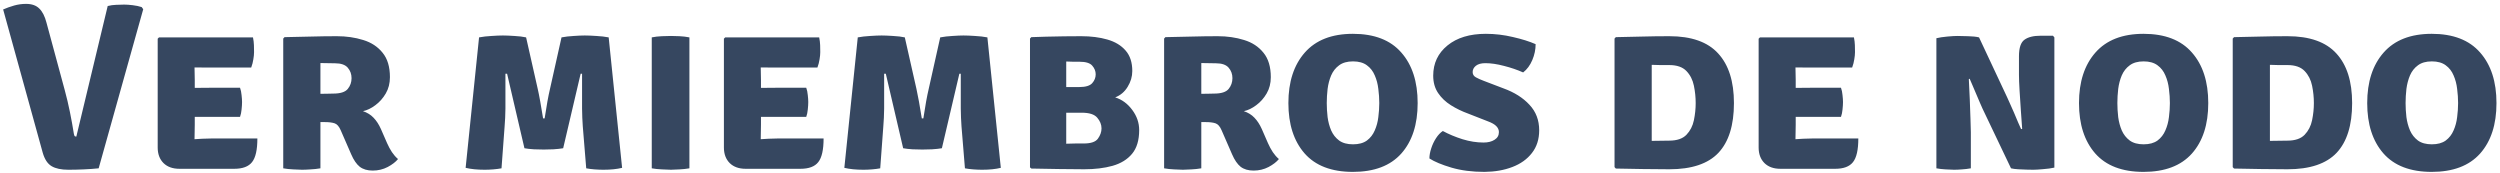 <svg width="505" height="35" viewBox="0 0 505 35" fill="none" xmlns="http://www.w3.org/2000/svg">
<path d="M21.755 1.216C22.315 1.072 22.883 0.992 23.459 0.976C24.035 0.944 24.579 0.928 25.091 0.928C25.555 0.928 26.123 0.968 26.795 1.048C27.483 1.128 28.091 1.256 28.619 1.432L28.931 1.864L19.931 34C19.035 34.096 18.035 34.168 16.931 34.216C15.843 34.264 14.803 34.288 13.811 34.288C12.371 34.288 11.243 34.048 10.427 33.568C9.611 33.088 9.011 32.176 8.627 30.832L0.635 1.912C1.323 1.608 2.059 1.344 2.843 1.12C3.627 0.896 4.435 0.784 5.267 0.784C6.419 0.784 7.307 1.096 7.931 1.72C8.571 2.328 9.059 3.288 9.395 4.6L13.091 18.256C13.475 19.664 13.819 21.12 14.123 22.624C14.427 24.128 14.691 25.584 14.915 26.992C14.963 27.248 15.019 27.416 15.083 27.496C15.163 27.56 15.275 27.592 15.419 27.592L21.755 1.216ZM51.99 27.976C51.99 30.264 51.63 31.856 50.91 32.752C50.206 33.648 49.006 34.096 47.31 34.096H36.246C34.886 34.096 33.814 33.712 33.03 32.944C32.246 32.16 31.854 31.112 31.854 29.8V7.816L32.118 7.552H51.102C51.214 8.096 51.278 8.616 51.294 9.112C51.31 9.608 51.318 10.08 51.318 10.528C51.318 10.96 51.27 11.448 51.174 11.992C51.094 12.536 50.95 13.088 50.742 13.648H42.342C41.67 13.648 40.654 13.64 39.294 13.624C39.31 14.12 39.318 14.544 39.318 14.896C39.334 15.248 39.342 15.672 39.342 16.168V17.752C40.67 17.736 41.67 17.728 42.342 17.728H48.486C48.646 18.16 48.75 18.656 48.798 19.216C48.862 19.76 48.894 20.224 48.894 20.608C48.894 21.056 48.862 21.56 48.798 22.12C48.75 22.664 48.646 23.16 48.486 23.608H42.342C42.038 23.608 41.614 23.608 41.07 23.608C40.526 23.608 39.95 23.608 39.342 23.608V25.168C39.342 25.76 39.334 26.248 39.318 26.632C39.302 27.016 39.294 27.496 39.294 28.072V28.12C39.854 28.088 40.374 28.056 40.854 28.024C41.334 27.992 41.918 27.976 42.606 27.976H51.99ZM78.766 15.592C78.766 16.824 78.486 17.92 77.926 18.88C77.366 19.84 76.662 20.632 75.814 21.256C74.982 21.88 74.15 22.28 73.318 22.456C74.182 22.744 74.894 23.184 75.454 23.776C76.03 24.368 76.526 25.128 76.942 26.056L78.19 28.912C78.478 29.568 78.806 30.176 79.174 30.736C79.542 31.28 79.95 31.744 80.398 32.128C79.934 32.704 79.238 33.24 78.31 33.736C77.382 34.216 76.374 34.456 75.286 34.456C74.214 34.456 73.342 34.2 72.67 33.688C72.014 33.16 71.438 32.32 70.942 31.168L68.83 26.32C68.494 25.536 68.078 25.064 67.582 24.904C67.086 24.744 66.446 24.664 65.662 24.664H64.726V34C64.086 34.112 63.422 34.184 62.734 34.216C62.062 34.264 61.486 34.288 61.006 34.288C60.558 34.288 59.966 34.264 59.23 34.216C58.494 34.184 57.822 34.112 57.214 34V7.792L57.478 7.504C59.414 7.456 61.23 7.416 62.926 7.384C64.638 7.336 66.342 7.312 68.038 7.312C69.958 7.312 71.734 7.568 73.366 8.08C74.998 8.576 76.302 9.432 77.278 10.648C78.27 11.848 78.766 13.496 78.766 15.592ZM64.726 12.736V18.952C65.286 18.936 65.798 18.928 66.262 18.928C66.742 18.912 67.094 18.904 67.318 18.904C68.758 18.904 69.734 18.592 70.246 17.968C70.758 17.344 71.014 16.616 71.014 15.784C71.014 14.968 70.758 14.264 70.246 13.672C69.734 13.08 68.878 12.784 67.678 12.784C67.102 12.784 66.606 12.776 66.19 12.76C65.774 12.744 65.286 12.736 64.726 12.736ZM96.769 7.552C97.537 7.408 98.377 7.312 99.289 7.264C100.201 7.2 100.969 7.168 101.593 7.168C102.185 7.168 102.953 7.2 103.897 7.264C104.841 7.312 105.633 7.408 106.273 7.552L108.625 17.968C108.769 18.592 108.937 19.44 109.129 20.512C109.321 21.568 109.513 22.704 109.705 23.92H110.017C110.401 21.36 110.761 19.376 111.097 17.968L113.425 7.552C114.177 7.408 115.001 7.312 115.897 7.264C116.793 7.2 117.537 7.168 118.129 7.168C118.753 7.168 119.529 7.2 120.457 7.264C121.385 7.312 122.217 7.408 122.953 7.552L125.665 33.904C124.625 34.16 123.369 34.288 121.897 34.288C121.337 34.288 120.737 34.264 120.097 34.216C119.473 34.168 118.913 34.096 118.417 34L117.721 25.504C117.641 24.416 117.593 23.224 117.577 21.928C117.561 20.632 117.561 19.368 117.577 18.136C117.593 16.888 117.593 15.808 117.577 14.896H117.289L113.761 29.944C113.217 30.04 112.553 30.112 111.769 30.16C110.985 30.192 110.337 30.208 109.825 30.208C109.297 30.208 108.641 30.192 107.857 30.16C107.089 30.112 106.449 30.04 105.937 29.944L102.433 14.896H102.097C102.097 15.824 102.097 16.904 102.097 18.136C102.113 19.368 102.113 20.632 102.097 21.928C102.081 23.224 102.025 24.432 101.929 25.552L101.305 34C100.793 34.096 100.233 34.168 99.625 34.216C99.033 34.264 98.457 34.288 97.897 34.288C96.409 34.288 95.129 34.16 94.057 33.904L96.769 7.552ZM131.654 7.552C132.262 7.424 132.95 7.344 133.718 7.312C134.486 7.28 135.094 7.264 135.542 7.264C136.022 7.264 136.598 7.28 137.27 7.312C137.958 7.344 138.622 7.424 139.262 7.552V34C138.622 34.112 137.958 34.184 137.27 34.216C136.598 34.264 136.022 34.288 135.542 34.288C135.094 34.288 134.486 34.264 133.718 34.216C132.95 34.184 132.262 34.112 131.654 34V7.552ZM166.365 27.976C166.365 30.264 166.005 31.856 165.285 32.752C164.581 33.648 163.381 34.096 161.685 34.096H150.621C149.261 34.096 148.189 33.712 147.405 32.944C146.621 32.16 146.229 31.112 146.229 29.8V7.816L146.493 7.552H165.477C165.589 8.096 165.653 8.616 165.669 9.112C165.685 9.608 165.693 10.08 165.693 10.528C165.693 10.96 165.645 11.448 165.549 11.992C165.469 12.536 165.325 13.088 165.117 13.648H156.717C156.045 13.648 155.029 13.64 153.669 13.624C153.685 14.12 153.693 14.544 153.693 14.896C153.709 15.248 153.717 15.672 153.717 16.168V17.752C155.045 17.736 156.045 17.728 156.717 17.728H162.861C163.021 18.16 163.125 18.656 163.173 19.216C163.237 19.76 163.269 20.224 163.269 20.608C163.269 21.056 163.237 21.56 163.173 22.12C163.125 22.664 163.021 23.16 162.861 23.608H156.717C156.413 23.608 155.989 23.608 155.445 23.608C154.901 23.608 154.325 23.608 153.717 23.608V25.168C153.717 25.76 153.709 26.248 153.693 26.632C153.677 27.016 153.669 27.496 153.669 28.072V28.12C154.229 28.088 154.749 28.056 155.229 28.024C155.709 27.992 156.293 27.976 156.981 27.976H166.365ZM173.269 7.552C174.037 7.408 174.877 7.312 175.789 7.264C176.701 7.2 177.469 7.168 178.093 7.168C178.685 7.168 179.453 7.2 180.397 7.264C181.341 7.312 182.133 7.408 182.773 7.552L185.125 17.968C185.269 18.592 185.437 19.44 185.629 20.512C185.821 21.568 186.013 22.704 186.205 23.92H186.517C186.901 21.36 187.261 19.376 187.597 17.968L189.925 7.552C190.677 7.408 191.501 7.312 192.397 7.264C193.293 7.2 194.037 7.168 194.629 7.168C195.253 7.168 196.029 7.2 196.957 7.264C197.885 7.312 198.717 7.408 199.453 7.552L202.165 33.904C201.125 34.16 199.869 34.288 198.397 34.288C197.837 34.288 197.237 34.264 196.597 34.216C195.973 34.168 195.413 34.096 194.917 34L194.221 25.504C194.141 24.416 194.093 23.224 194.077 21.928C194.061 20.632 194.061 19.368 194.077 18.136C194.093 16.888 194.093 15.808 194.077 14.896H193.789L190.261 29.944C189.717 30.04 189.053 30.112 188.269 30.16C187.485 30.192 186.837 30.208 186.325 30.208C185.797 30.208 185.141 30.192 184.357 30.16C183.589 30.112 182.949 30.04 182.437 29.944L178.933 14.896H178.597C178.597 15.824 178.597 16.904 178.597 18.136C178.613 19.368 178.613 20.632 178.597 21.928C178.581 23.224 178.525 24.432 178.429 25.552L177.805 34C177.293 34.096 176.733 34.168 176.125 34.216C175.533 34.264 174.957 34.288 174.397 34.288C172.909 34.288 171.629 34.16 170.557 33.904L173.269 7.552ZM208.322 7.504C209.154 7.472 210.154 7.44 211.322 7.408C212.506 7.376 213.722 7.352 214.97 7.336C216.218 7.32 217.362 7.312 218.402 7.312C220.37 7.312 222.13 7.536 223.682 7.984C225.25 8.432 226.482 9.176 227.378 10.216C228.274 11.24 228.722 12.616 228.722 14.344C228.722 15.464 228.41 16.528 227.786 17.536C227.178 18.544 226.338 19.256 225.266 19.672C226.642 20.104 227.794 20.952 228.722 22.216C229.65 23.464 230.114 24.816 230.114 26.272C230.114 28.32 229.634 29.92 228.674 31.072C227.73 32.208 226.418 33.016 224.738 33.496C223.074 33.96 221.17 34.192 219.026 34.192C217.378 34.192 215.666 34.176 213.89 34.144C212.114 34.128 210.258 34.096 208.322 34.048L208.058 33.808V7.792L208.322 7.504ZM218.066 12.472C217.762 12.472 217.354 12.472 216.842 12.472C216.33 12.472 215.842 12.456 215.378 12.424V17.584H218.018C219.298 17.584 220.17 17.32 220.634 16.792C221.098 16.264 221.33 15.672 221.33 15.016C221.33 14.376 221.098 13.792 220.634 13.264C220.186 12.736 219.33 12.472 218.066 12.472ZM215.378 29.032C216.018 29 216.642 28.984 217.25 28.984C217.858 28.984 218.41 28.984 218.906 28.984C220.362 28.984 221.322 28.656 221.786 28C222.266 27.328 222.506 26.64 222.506 25.936C222.506 25.168 222.218 24.448 221.642 23.776C221.082 23.104 220.042 22.768 218.522 22.768H215.378V29.032ZM256.703 15.592C256.703 16.824 256.423 17.92 255.863 18.88C255.303 19.84 254.599 20.632 253.751 21.256C252.919 21.88 252.087 22.28 251.255 22.456C252.119 22.744 252.831 23.184 253.391 23.776C253.967 24.368 254.463 25.128 254.879 26.056L256.127 28.912C256.415 29.568 256.743 30.176 257.111 30.736C257.479 31.28 257.887 31.744 258.335 32.128C257.871 32.704 257.175 33.24 256.247 33.736C255.319 34.216 254.311 34.456 253.223 34.456C252.151 34.456 251.279 34.2 250.607 33.688C249.951 33.16 249.375 32.32 248.879 31.168L246.767 26.32C246.431 25.536 246.015 25.064 245.519 24.904C245.023 24.744 244.383 24.664 243.599 24.664H242.663V34C242.023 34.112 241.359 34.184 240.671 34.216C239.999 34.264 239.423 34.288 238.943 34.288C238.495 34.288 237.903 34.264 237.167 34.216C236.431 34.184 235.759 34.112 235.151 34V7.792L235.415 7.504C237.351 7.456 239.167 7.416 240.863 7.384C242.575 7.336 244.279 7.312 245.975 7.312C247.895 7.312 249.671 7.568 251.303 8.08C252.935 8.576 254.239 9.432 255.215 10.648C256.207 11.848 256.703 13.496 256.703 15.592ZM242.663 12.736V18.952C243.223 18.936 243.735 18.928 244.199 18.928C244.679 18.912 245.031 18.904 245.255 18.904C246.695 18.904 247.671 18.592 248.183 17.968C248.695 17.344 248.951 16.616 248.951 15.784C248.951 14.968 248.695 14.264 248.183 13.672C247.671 13.08 246.815 12.784 245.615 12.784C245.039 12.784 244.543 12.776 244.127 12.76C243.711 12.744 243.223 12.736 242.663 12.736ZM260.254 20.824C260.254 16.536 261.358 13.136 263.566 10.624C265.79 8.096 269.03 6.832 273.286 6.832C277.606 6.832 280.862 8.088 283.054 10.6C285.262 13.096 286.366 16.504 286.366 20.824C286.366 25.144 285.262 28.544 283.054 31.024C280.846 33.488 277.59 34.72 273.286 34.72C268.966 34.72 265.71 33.472 263.518 30.976C261.342 28.48 260.254 25.096 260.254 20.824ZM268.006 20.824C268.006 21.736 268.062 22.68 268.174 23.656C268.302 24.616 268.542 25.512 268.894 26.344C269.262 27.176 269.798 27.856 270.502 28.384C271.206 28.896 272.142 29.152 273.31 29.152C274.478 29.152 275.414 28.896 276.118 28.384C276.822 27.856 277.35 27.176 277.702 26.344C278.07 25.512 278.31 24.616 278.422 23.656C278.55 22.68 278.614 21.736 278.614 20.824C278.614 19.896 278.55 18.944 278.422 17.968C278.31 16.976 278.07 16.064 277.702 15.232C277.35 14.384 276.822 13.704 276.118 13.192C275.414 12.664 274.478 12.4 273.31 12.4C272.142 12.4 271.206 12.664 270.502 13.192C269.798 13.704 269.262 14.384 268.894 15.232C268.542 16.064 268.302 16.976 268.174 17.968C268.062 18.944 268.006 19.896 268.006 20.824ZM288.74 32.008C288.74 31.4 288.86 30.728 289.1 29.992C289.34 29.24 289.668 28.544 290.084 27.904C290.5 27.264 290.956 26.784 291.452 26.464C292.636 27.104 293.956 27.656 295.412 28.12C296.868 28.568 298.292 28.792 299.684 28.792C300.58 28.792 301.316 28.608 301.892 28.24C302.484 27.872 302.78 27.352 302.78 26.68C302.78 26.248 302.612 25.856 302.276 25.504C301.94 25.136 301.356 24.8 300.524 24.496L296.54 22.936C295.308 22.488 294.156 21.928 293.084 21.256C292.012 20.584 291.148 19.76 290.492 18.784C289.836 17.808 289.508 16.64 289.508 15.28C289.508 12.784 290.468 10.752 292.388 9.184C294.308 7.616 296.892 6.832 300.14 6.832C301.98 6.832 303.804 7.048 305.612 7.48C307.436 7.896 308.964 8.376 310.196 8.92C310.196 10.008 309.972 11.08 309.524 12.136C309.076 13.192 308.46 14.024 307.676 14.632C306.492 14.104 305.204 13.664 303.812 13.312C302.42 12.944 301.164 12.76 300.044 12.76C299.212 12.76 298.572 12.936 298.124 13.288C297.692 13.64 297.476 14.064 297.476 14.56C297.476 15.024 297.692 15.376 298.124 15.616C298.556 15.856 299.092 16.096 299.732 16.336L303.692 17.848C305.9 18.648 307.652 19.752 308.948 21.16C310.26 22.552 310.916 24.272 310.916 26.32C310.916 28.128 310.428 29.656 309.452 30.904C308.492 32.152 307.172 33.096 305.492 33.736C303.828 34.376 301.948 34.704 299.852 34.72C297.356 34.72 295.132 34.432 293.18 33.856C291.244 33.28 289.764 32.664 288.74 32.008ZM350.256 20.824C350.256 25.304 349.208 28.656 347.112 30.88C345.016 33.088 341.712 34.192 337.2 34.192C335.296 34.192 333.488 34.176 331.776 34.144C330.08 34.128 328.288 34.096 326.4 34.048L326.136 33.76V7.792L326.4 7.504C328.304 7.456 330.104 7.416 331.8 7.384C333.496 7.336 335.296 7.312 337.2 7.312C341.664 7.312 344.952 8.472 347.064 10.792C349.192 13.096 350.256 16.44 350.256 20.824ZM342.528 20.824C342.528 19.656 342.408 18.488 342.168 17.32C341.928 16.136 341.424 15.144 340.656 14.344C339.888 13.544 338.736 13.144 337.2 13.144C336.496 13.144 335.888 13.144 335.376 13.144C334.88 13.128 334.304 13.112 333.648 13.096V28.456C334.336 28.456 334.92 28.448 335.4 28.432C335.896 28.416 336.496 28.408 337.2 28.408C338.736 28.408 339.888 28.016 340.656 27.232C341.424 26.432 341.928 25.448 342.168 24.28C342.408 23.112 342.528 21.96 342.528 20.824ZM375.381 27.976C375.381 30.264 375.021 31.856 374.301 32.752C373.597 33.648 372.397 34.096 370.701 34.096H359.637C358.277 34.096 357.205 33.712 356.421 32.944C355.637 32.16 355.245 31.112 355.245 29.8V7.816L355.509 7.552H374.493C374.605 8.096 374.669 8.616 374.685 9.112C374.701 9.608 374.709 10.08 374.709 10.528C374.709 10.96 374.661 11.448 374.565 11.992C374.485 12.536 374.341 13.088 374.133 13.648H365.733C365.061 13.648 364.045 13.64 362.685 13.624C362.701 14.12 362.709 14.544 362.709 14.896C362.725 15.248 362.733 15.672 362.733 16.168V17.752C364.061 17.736 365.061 17.728 365.733 17.728H371.877C372.037 18.16 372.141 18.656 372.189 19.216C372.253 19.76 372.285 20.224 372.285 20.608C372.285 21.056 372.253 21.56 372.189 22.12C372.141 22.664 372.037 23.16 371.877 23.608H365.733C365.429 23.608 365.005 23.608 364.461 23.608C363.917 23.608 363.341 23.608 362.733 23.608V25.168C362.733 25.76 362.725 26.248 362.709 26.632C362.693 27.016 362.685 27.496 362.685 28.072V28.12C363.245 28.088 363.765 28.056 364.245 28.024C364.725 27.992 365.309 27.976 365.997 27.976H375.381ZM400.463 21.928C400.351 21.672 400.175 21.272 399.935 20.728C399.695 20.168 399.439 19.568 399.167 18.928C398.895 18.288 398.639 17.688 398.399 17.128C398.175 16.568 397.999 16.16 397.871 15.904L397.703 15.976C397.767 17.24 397.831 18.608 397.895 20.08C397.959 21.536 398.007 22.872 398.039 24.088C398.087 25.288 398.111 26.16 398.111 26.704V34C397.487 34.112 396.887 34.184 396.311 34.216C395.735 34.264 395.199 34.288 394.703 34.288C394.255 34.288 393.695 34.264 393.023 34.216C392.367 34.184 391.743 34.112 391.151 34V7.72C391.743 7.576 392.479 7.464 393.359 7.384C394.239 7.304 394.919 7.264 395.399 7.264C395.895 7.264 396.599 7.28 397.511 7.312C398.423 7.328 399.175 7.408 399.767 7.552L405.407 19.576C405.519 19.8 405.703 20.208 405.959 20.8C406.231 21.392 406.519 22.04 406.823 22.744C407.127 23.448 407.407 24.112 407.663 24.736C407.935 25.344 408.135 25.792 408.263 26.08L408.479 26.032C408.415 24.976 408.327 23.744 408.215 22.336C408.119 20.928 408.031 19.568 407.951 18.256C407.871 16.944 407.831 15.896 407.831 15.112V11.368C407.831 9.672 408.199 8.56 408.935 8.032C409.671 7.488 410.767 7.216 412.223 7.216H414.695L414.983 7.552V33.856C414.359 34 413.607 34.104 412.727 34.168C411.847 34.248 411.175 34.288 410.711 34.288C410.391 34.288 409.951 34.28 409.391 34.264C408.831 34.248 408.255 34.224 407.663 34.192C407.087 34.16 406.607 34.096 406.223 34L400.463 21.928ZM419.957 20.824C419.957 16.536 421.061 13.136 423.269 10.624C425.493 8.096 428.733 6.832 432.989 6.832C437.309 6.832 440.565 8.088 442.757 10.6C444.965 13.096 446.069 16.504 446.069 20.824C446.069 25.144 444.965 28.544 442.757 31.024C440.549 33.488 437.293 34.72 432.989 34.72C428.669 34.72 425.413 33.472 423.221 30.976C421.045 28.48 419.957 25.096 419.957 20.824ZM427.709 20.824C427.709 21.736 427.765 22.68 427.877 23.656C428.005 24.616 428.245 25.512 428.597 26.344C428.965 27.176 429.501 27.856 430.205 28.384C430.909 28.896 431.845 29.152 433.013 29.152C434.181 29.152 435.117 28.896 435.821 28.384C436.525 27.856 437.053 27.176 437.405 26.344C437.773 25.512 438.013 24.616 438.125 23.656C438.253 22.68 438.317 21.736 438.317 20.824C438.317 19.896 438.253 18.944 438.125 17.968C438.013 16.976 437.773 16.064 437.405 15.232C437.053 14.384 436.525 13.704 435.821 13.192C435.117 12.664 434.181 12.4 433.013 12.4C431.845 12.4 430.909 12.664 430.205 13.192C429.501 13.704 428.965 14.384 428.597 15.232C428.245 16.064 428.005 16.976 427.877 17.968C427.765 18.944 427.709 19.896 427.709 20.824ZM475.131 20.824C475.131 25.304 474.083 28.656 471.987 30.88C469.891 33.088 466.587 34.192 462.075 34.192C460.171 34.192 458.363 34.176 456.651 34.144C454.955 34.128 453.163 34.096 451.275 34.048L451.011 33.76V7.792L451.275 7.504C453.179 7.456 454.979 7.416 456.675 7.384C458.371 7.336 460.171 7.312 462.075 7.312C466.539 7.312 469.827 8.472 471.939 10.792C474.067 13.096 475.131 16.44 475.131 20.824ZM467.403 20.824C467.403 19.656 467.283 18.488 467.043 17.32C466.803 16.136 466.299 15.144 465.531 14.344C464.763 13.544 463.611 13.144 462.075 13.144C461.371 13.144 460.763 13.144 460.251 13.144C459.755 13.128 459.179 13.112 458.523 13.096V28.456C459.211 28.456 459.795 28.448 460.275 28.432C460.771 28.416 461.371 28.408 462.075 28.408C463.611 28.408 464.763 28.016 465.531 27.232C466.299 26.432 466.803 25.448 467.043 24.28C467.283 23.112 467.403 21.96 467.403 20.824ZM478.176 20.824C478.176 16.536 479.28 13.136 481.488 10.624C483.712 8.096 486.952 6.832 491.208 6.832C495.528 6.832 498.784 8.088 500.976 10.6C503.184 13.096 504.288 16.504 504.288 20.824C504.288 25.144 503.184 28.544 500.976 31.024C498.768 33.488 495.512 34.72 491.208 34.72C486.888 34.72 483.632 33.472 481.44 30.976C479.264 28.48 478.176 25.096 478.176 20.824ZM485.928 20.824C485.928 21.736 485.984 22.68 486.096 23.656C486.224 24.616 486.464 25.512 486.816 26.344C487.184 27.176 487.72 27.856 488.424 28.384C489.128 28.896 490.064 29.152 491.232 29.152C492.4 29.152 493.336 28.896 494.04 28.384C494.744 27.856 495.272 27.176 495.624 26.344C495.992 25.512 496.232 24.616 496.344 23.656C496.472 22.68 496.536 21.736 496.536 20.824C496.536 19.896 496.472 18.944 496.344 17.968C496.232 16.976 495.992 16.064 495.624 15.232C495.272 14.384 494.744 13.704 494.04 13.192C493.336 12.664 492.4 12.4 491.232 12.4C490.064 12.4 489.128 12.664 488.424 13.192C487.72 13.704 487.184 14.384 486.816 15.232C486.464 16.064 486.224 16.976 486.096 17.968C485.984 18.944 485.928 19.896 485.928 20.824Z" fill="#364760"/>
</svg>
